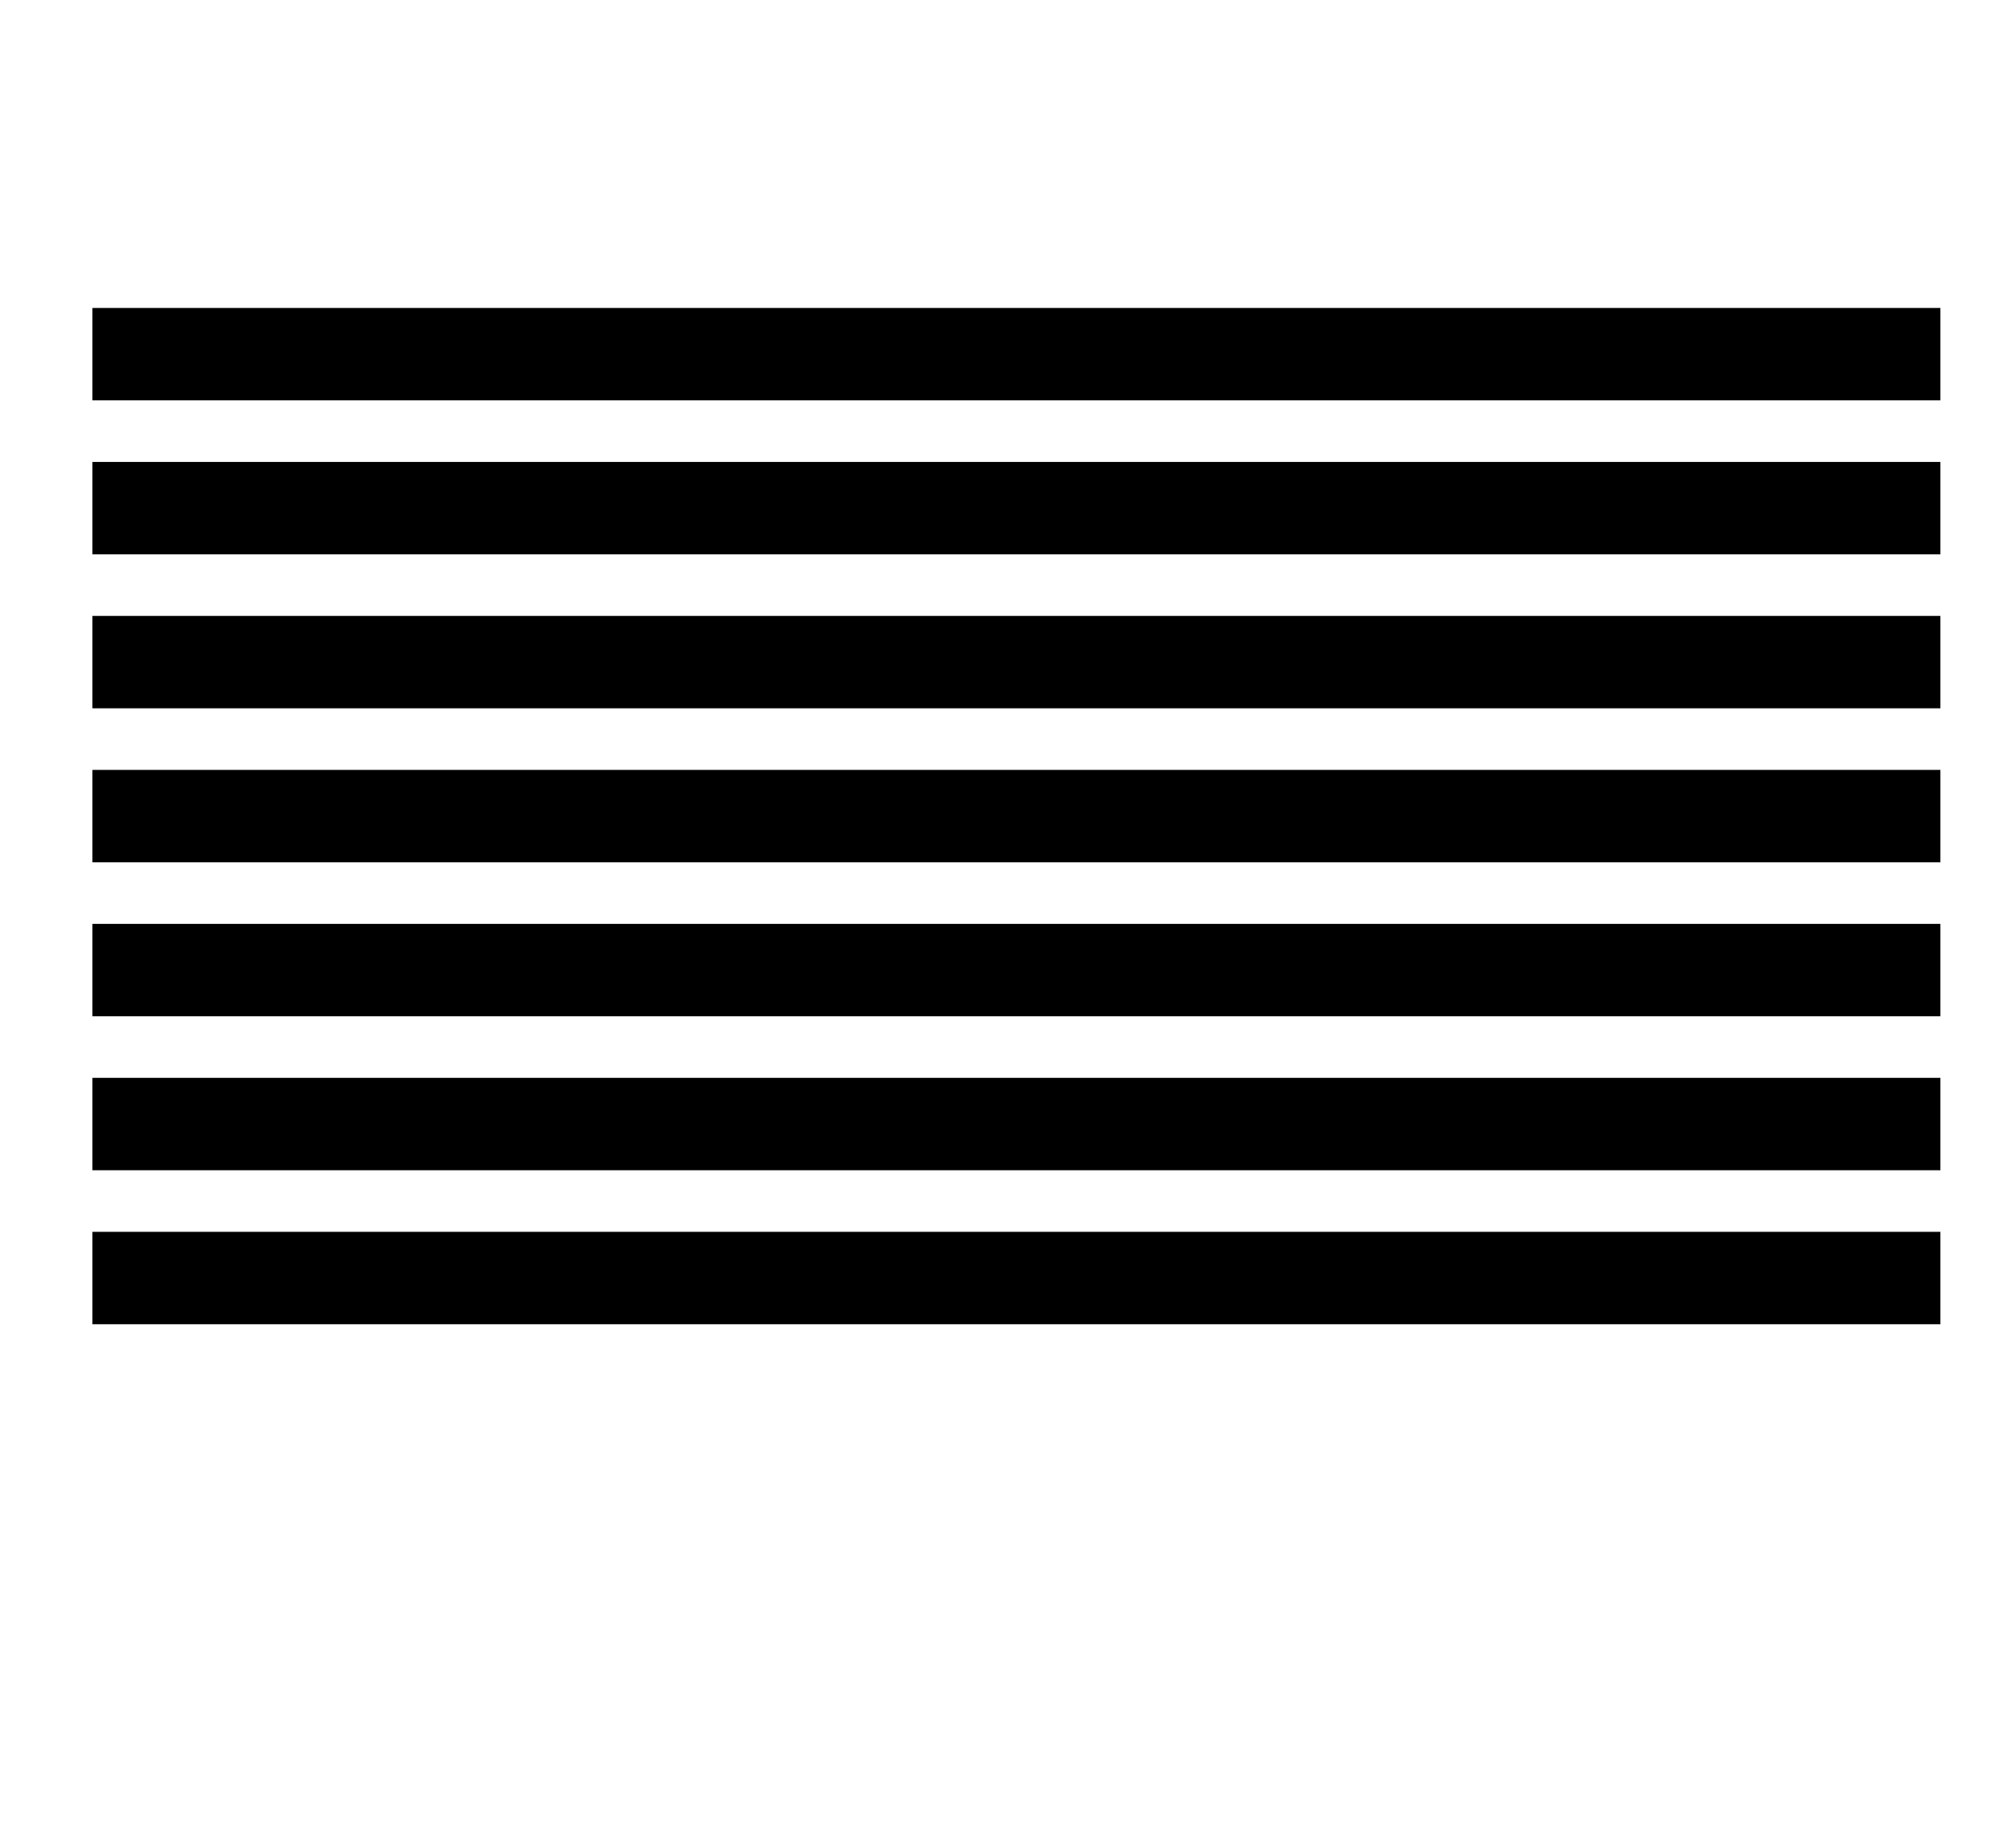 <svg width="65px" height="60px" version="1.1" xmlns="http://www.w3.org/2000/svg">
  <rect width="60" height="3" x="3" y="10" style="fill:#000000;"/>
  <rect width="60" height="3" x="3" y="15" style="fill:#000000;"/>
  <rect width="60" height="3" x="3" y="20" style="fill:#000000;"/>
  <rect width="60" height="3" x="3" y="25" style="fill:#000000;"/>
  <rect width="60" height="3" x="3" y="30" style="fill:#000000;"/>
  <rect width="60" height="3" x="3" y="35" style="fill:#000000;"/>
  <rect width="60" height="3" x="3" y="40" style="fill:#000000;"/>  
</svg>

